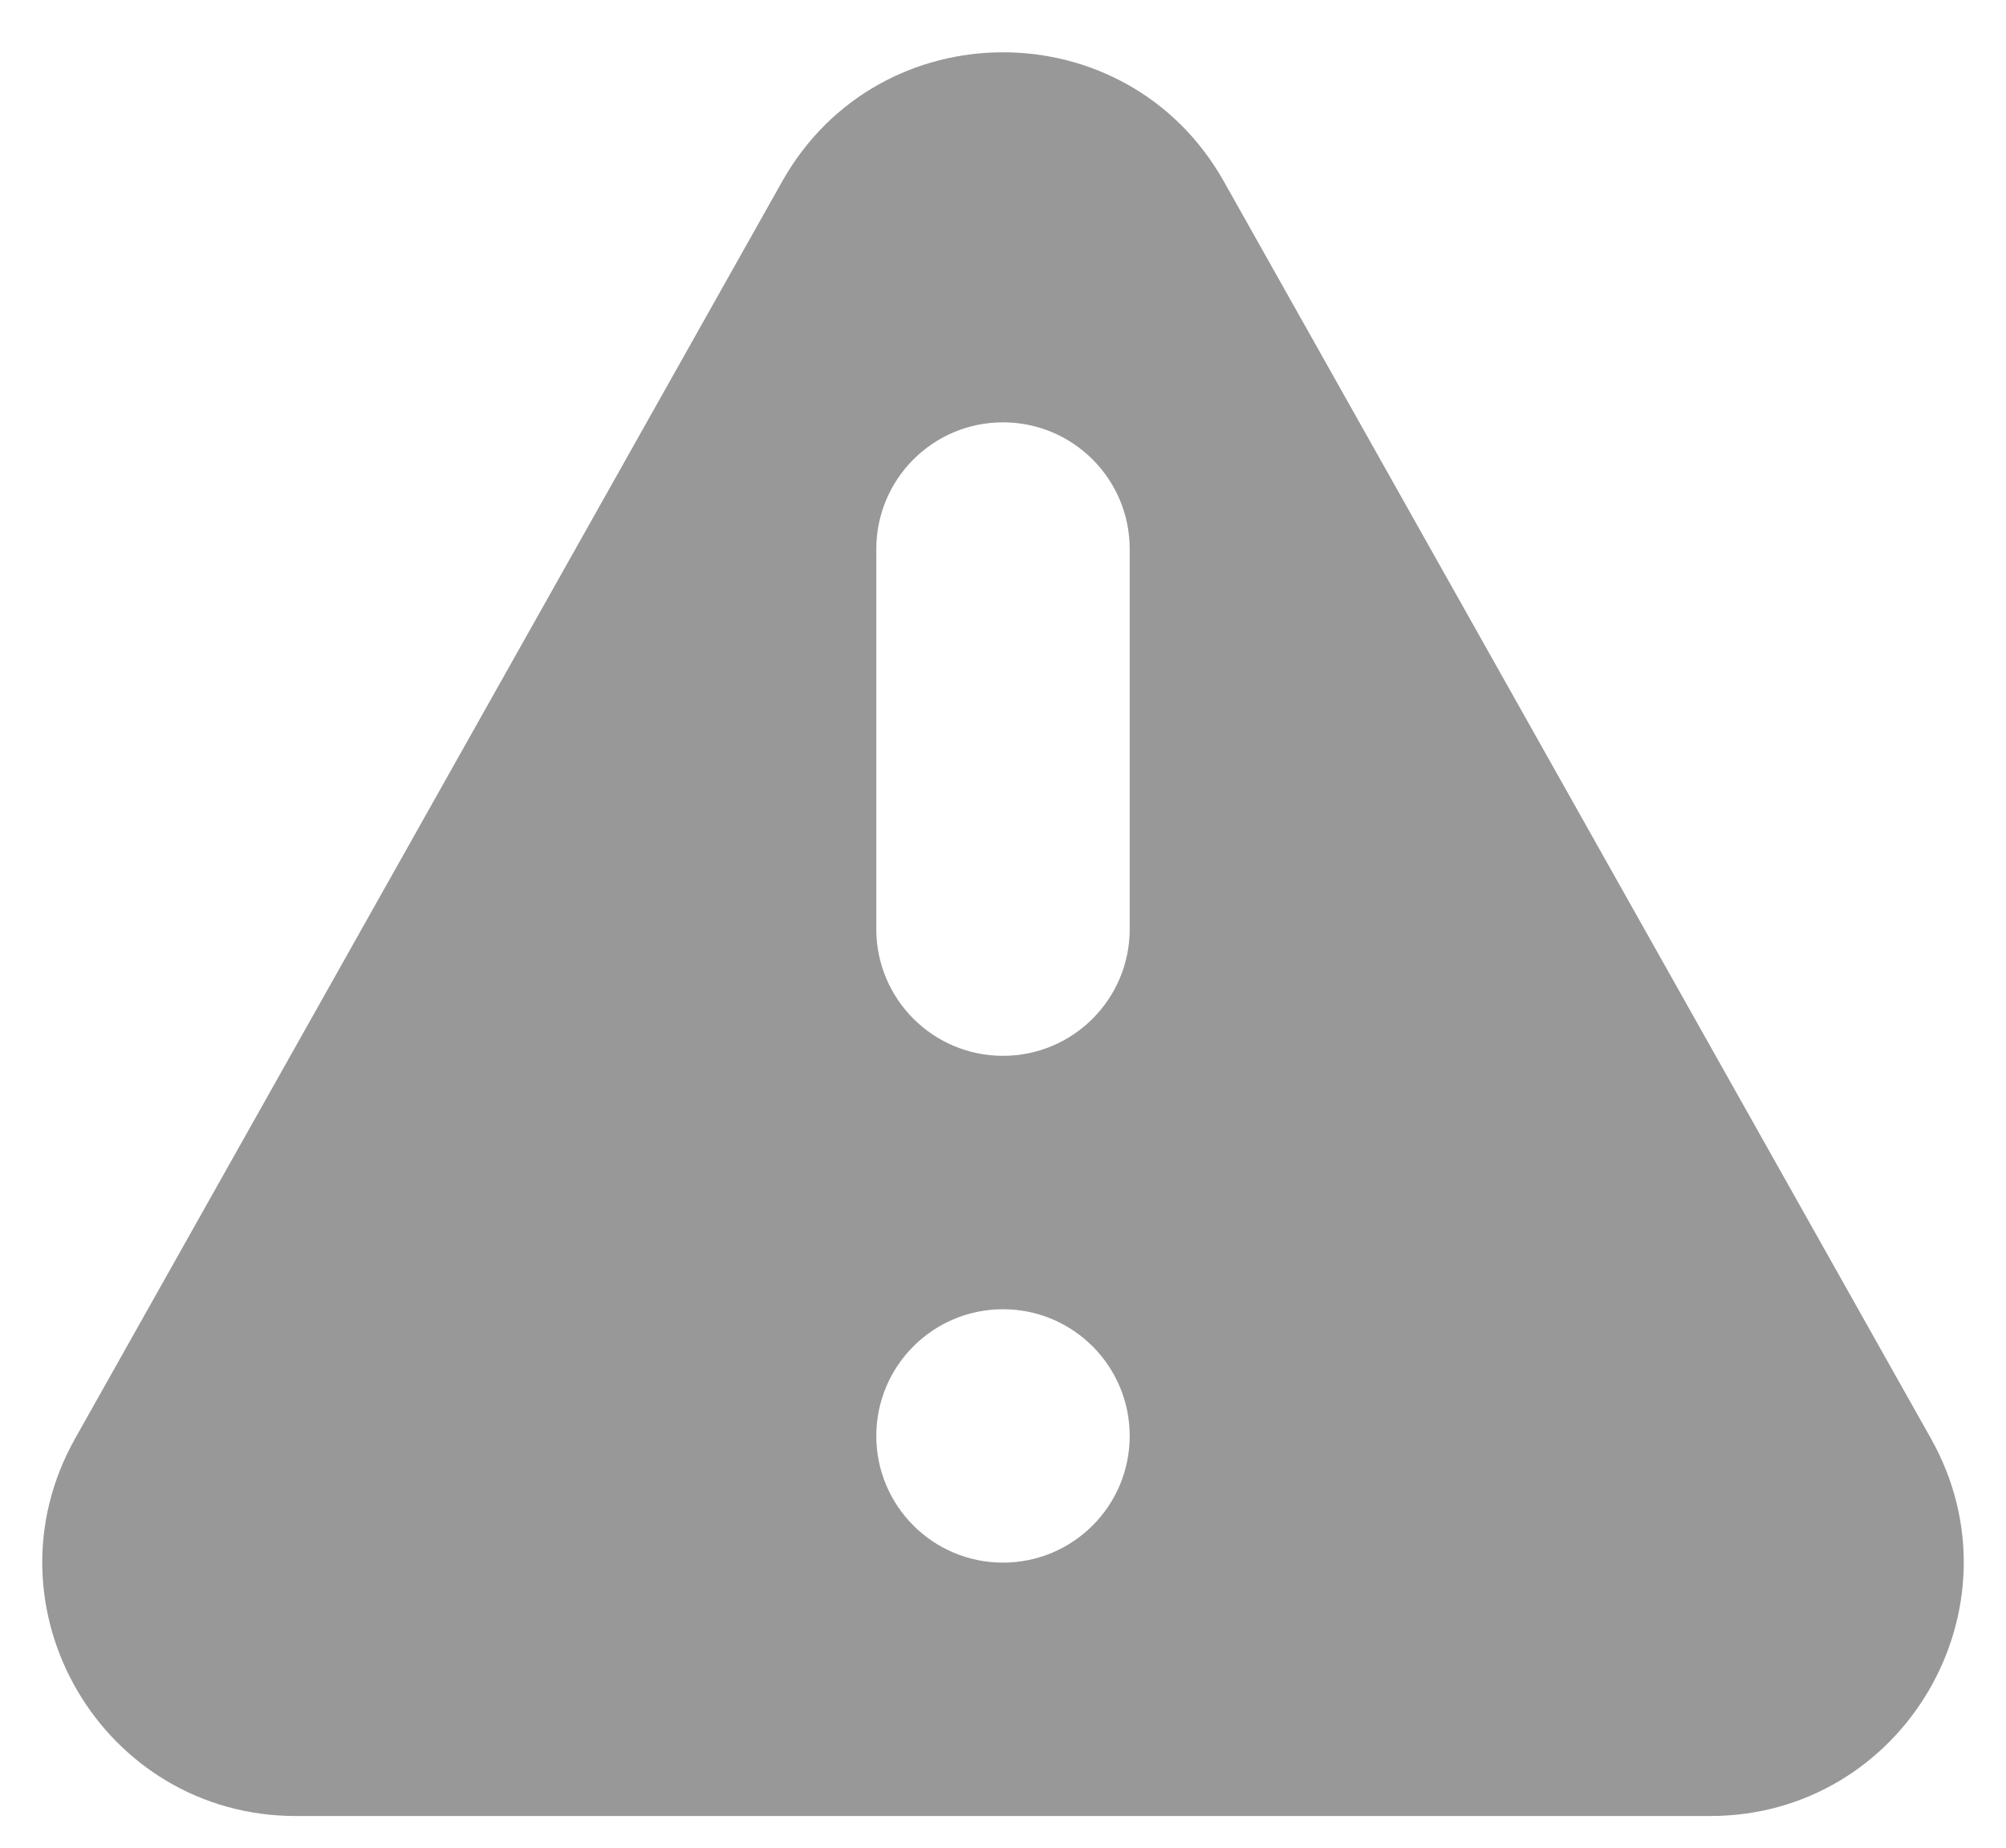 <svg width="38" height="35" viewBox="0 0 38 35" fill="none" xmlns="http://www.w3.org/2000/svg">
<path fill-rule="evenodd" clip-rule="evenodd" d="M14.817 3.437C16.652 0.175 21.349 0.175 23.184 3.437L36.577 27.247C38.376 30.446 36.064 34.4 32.393 34.4H5.607C1.936 34.4 -0.376 30.446 1.424 27.247L14.817 3.437ZM21.4 27.2C21.4 28.526 20.326 29.6 19 29.6C17.674 29.6 16.6 28.526 16.6 27.2C16.6 25.875 17.674 24.8 19 24.8C20.326 24.8 21.4 25.875 21.4 27.2ZM19 8C17.674 8 16.6 9.075 16.6 10.4V17.6C16.6 18.925 17.674 20 19 20C20.326 20 21.4 18.925 21.4 17.6V10.4C21.4 9.075 20.326 8 19 8Z" fill="#989898"/>
</svg>
